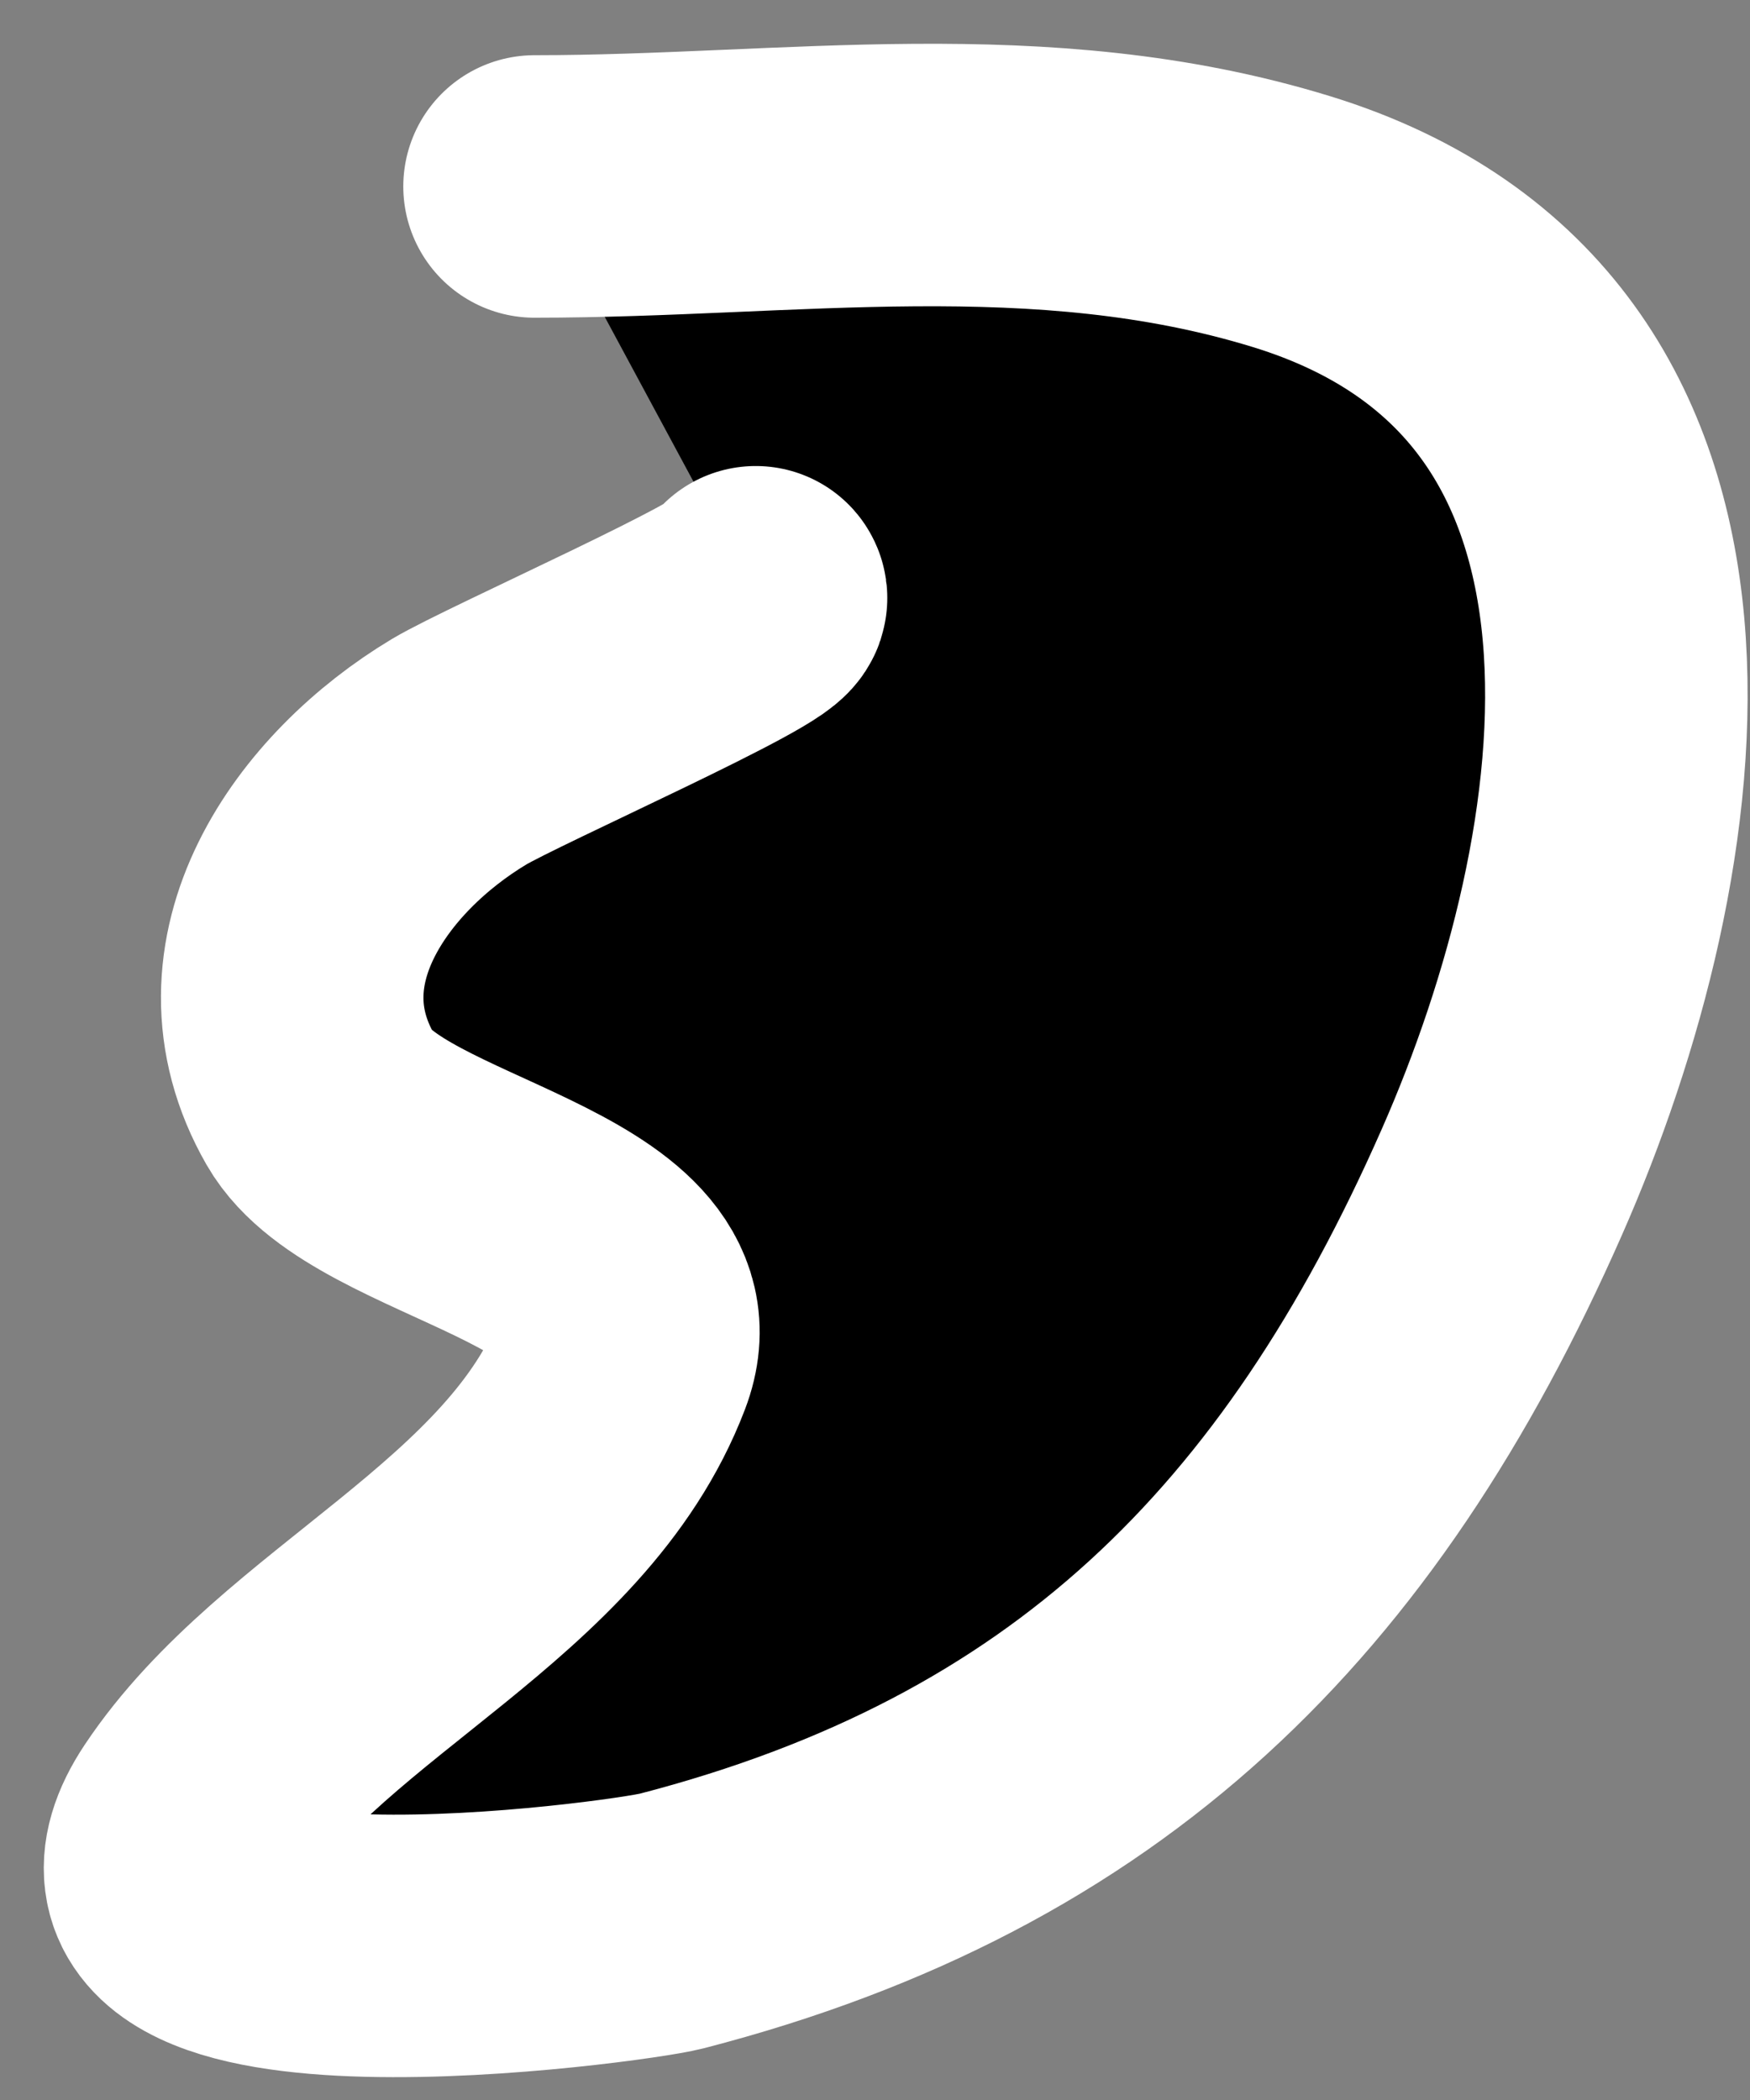     <svg
      id="logo"
      viewBox="0 0 20 24"
      fill="none"
      xmlns="http://www.w3.org/2000/svg"
    >
      <rect x="0" y="0" width="20" height="24" fill="#808080" stroke="none"/>
      <path
        id="animatedCurve"
        d="M8.637 6.826C8.757 6.962 5.751 8.289 5.246 8.592C3.913 9.392 2.756 10.987 3.661 12.564C4.321 13.714 7.707 14.018 7.112 15.574C6.248 17.837 3.495 18.853 2.217 20.771C0.752 22.967 7.173 22.085 7.674 21.955C12.418 20.726 15.196 17.977 17.165 13.507C18.814 9.765 19.718 4.055 14.757 2.532C11.884 1.65 9.027 2.131 6.109 2.131"
        stroke="white"
        stroke-width="3"
        stroke-linecap="round"></path>
    <style>
        path { fill: #000; }
        @media (prefers-color-scheme: dark) {
            path { fill: #FFF; }
        }
    </style>
</svg>
